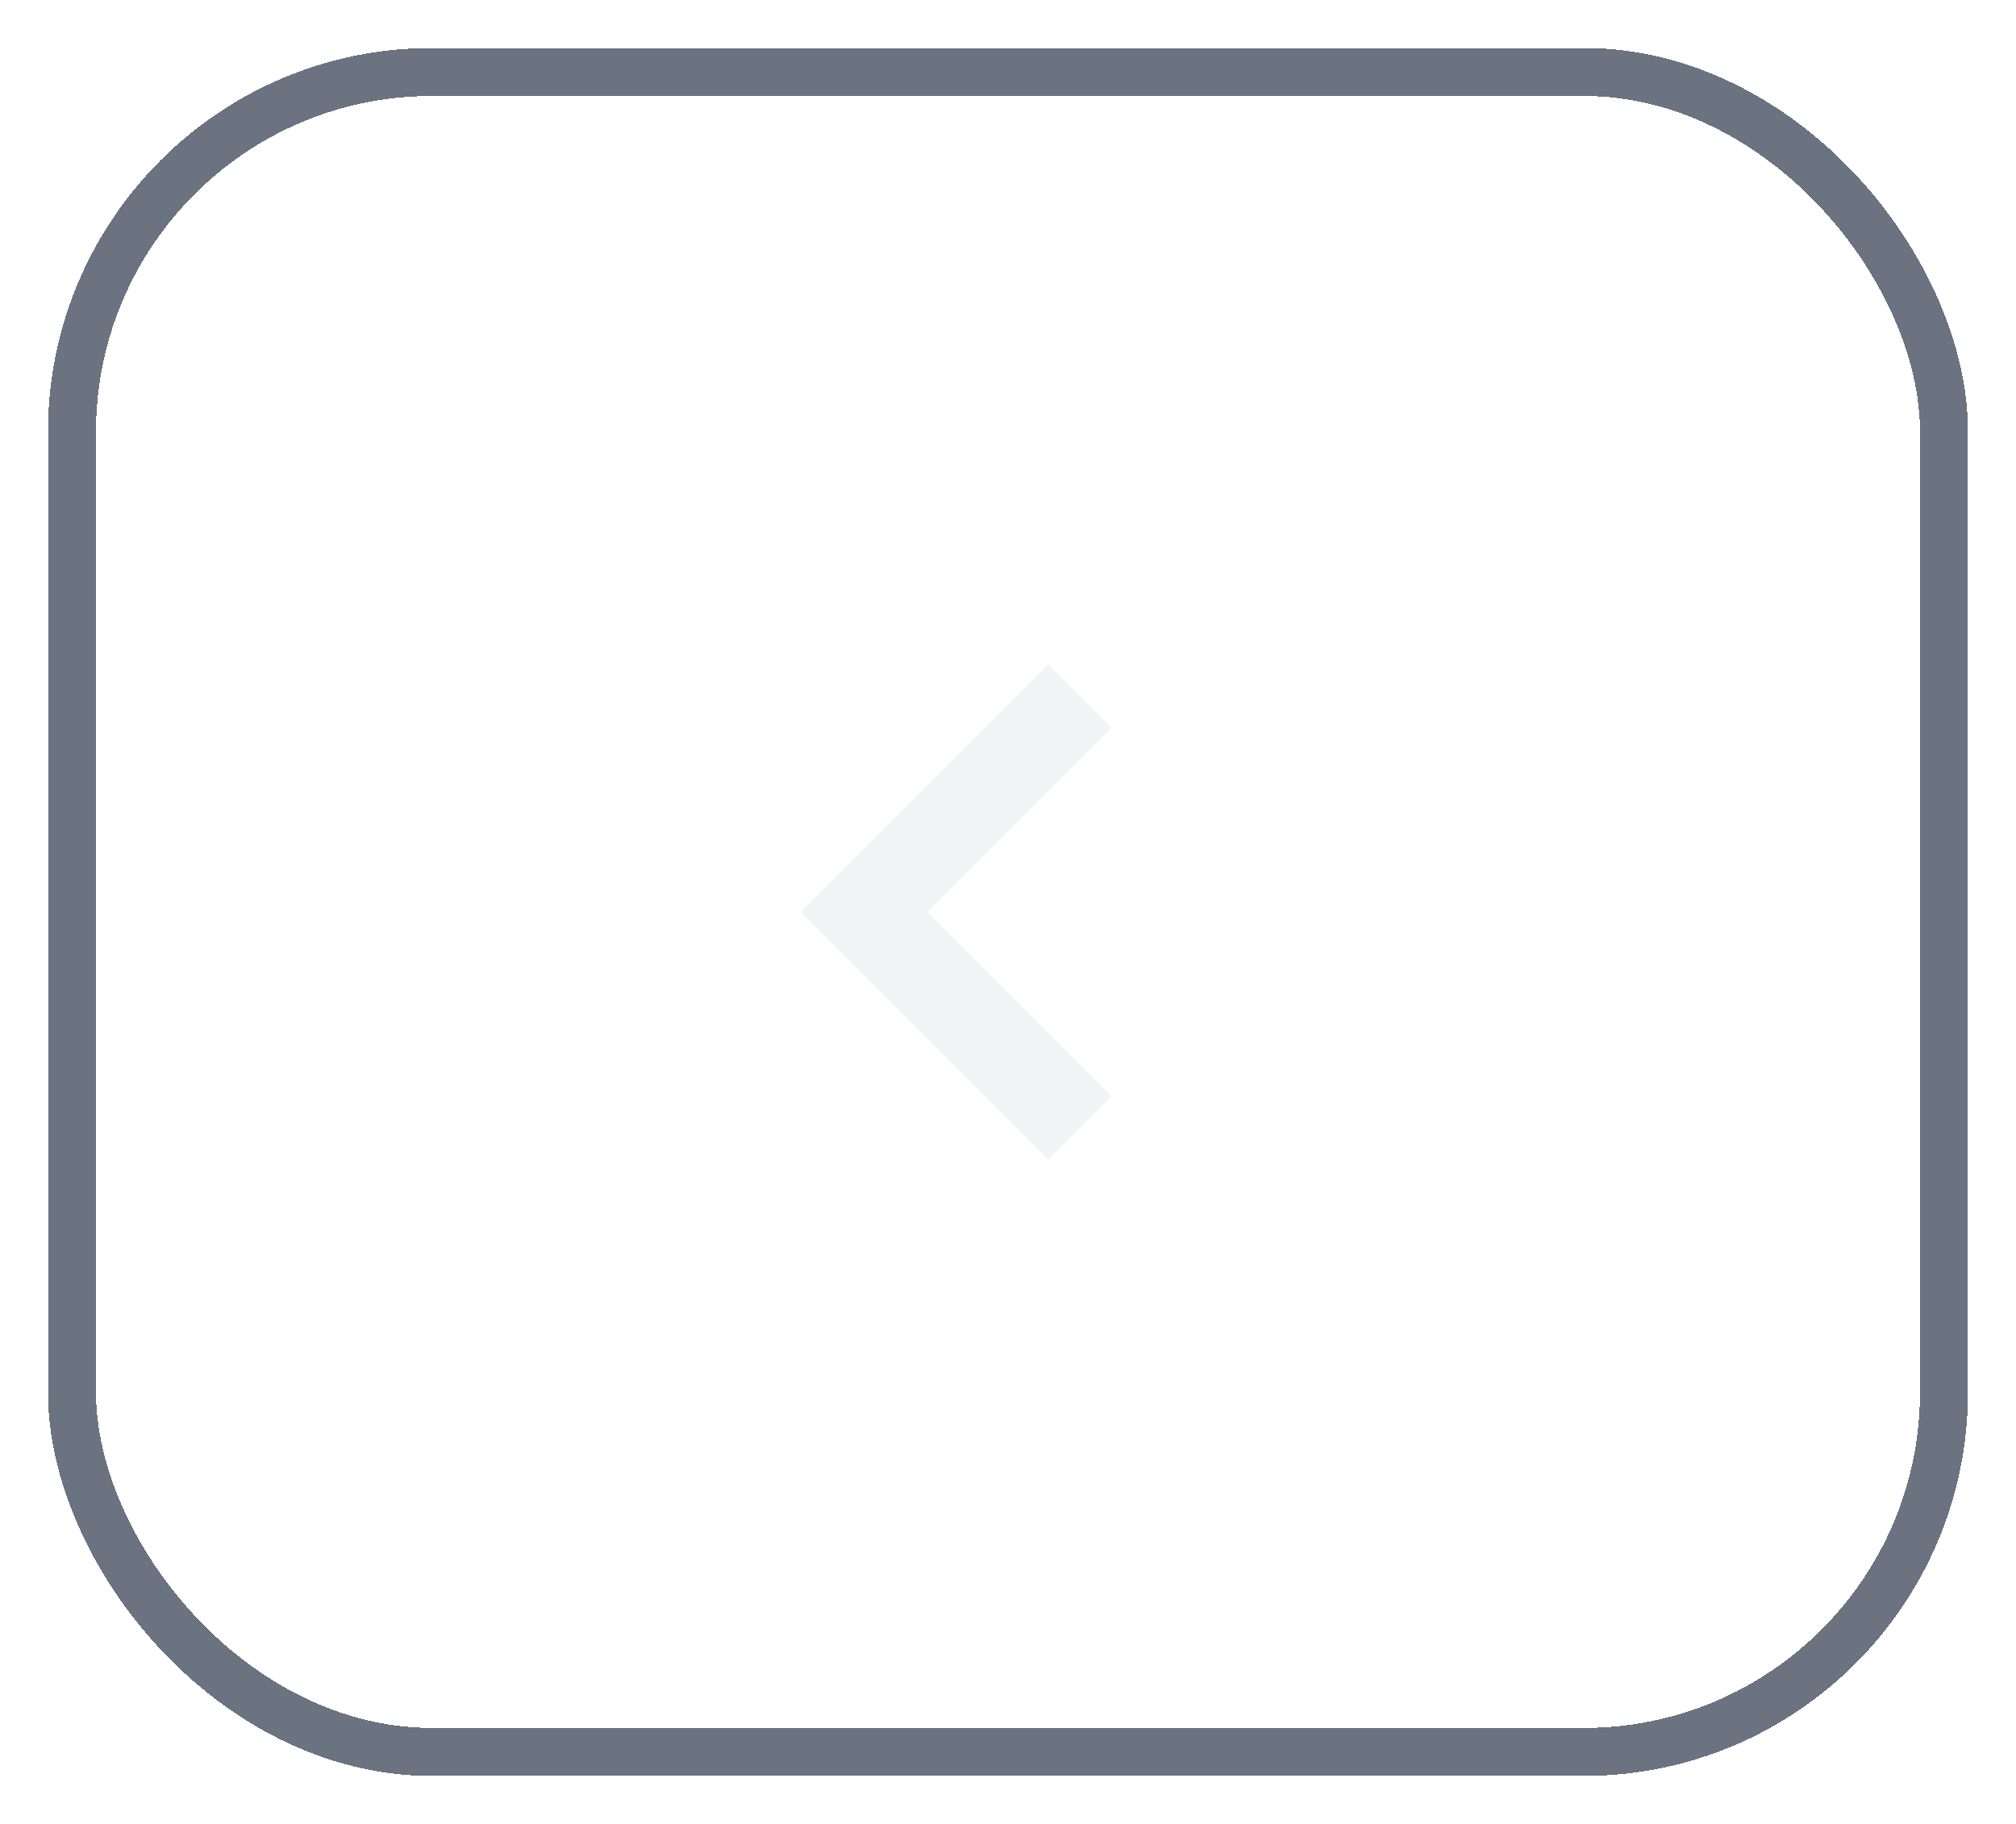<svg width="42" height="38" viewBox="0 0 42 38" fill="none" xmlns="http://www.w3.org/2000/svg">
<g filter="url(#filter0_d_1110_11263)">
<path fillRule="evenodd" clipRule="evenodd" d="M19.326 18L23.163 14.163L21.837 12.837L16.674 18L21.837 23.163L23.163 21.837L19.326 18Z" fill="#F3F4F6"/>
<rect x="1.5" y="0.5" width="39" height="35" rx="7.5" stroke="#6B7280" shape-rendering="crispEdges"/>
</g>
<defs>
<filter id="filter0_d_1110_11263" x="0" y="0" width="42" height="38" filterUnits="userSpaceOnUse" color-interpolation-filters="sRGB">
<feFlood flood-opacity="0" result="BackgroundImageFix"/>
<feColorMatrix in="SourceAlpha" type="matrix" values="0 0 0 0 0 0 0 0 0 0 0 0 0 0 0 0 0 0 127 0" result="hardAlpha"/>
<feMorphology radius="1" operator="erode" in="SourceAlpha" result="effect1_dropShadow_1110_11263"/>
<feOffset dy="1"/>
<feGaussianBlur stdDeviation="1"/>
<feComposite in2="hardAlpha" operator="out"/>
<feColorMatrix type="matrix" values="0 0 0 0 0.067 0 0 0 0 0.047 0 0 0 0 0.133 0 0 0 0.08 0"/>
<feBlend mode="normal" in2="BackgroundImageFix" result="effect1_dropShadow_1110_11263"/>
<feBlend mode="normal" in="SourceGraphic" in2="effect1_dropShadow_1110_11263" result="shape"/>
</filter>
</defs>
</svg>
